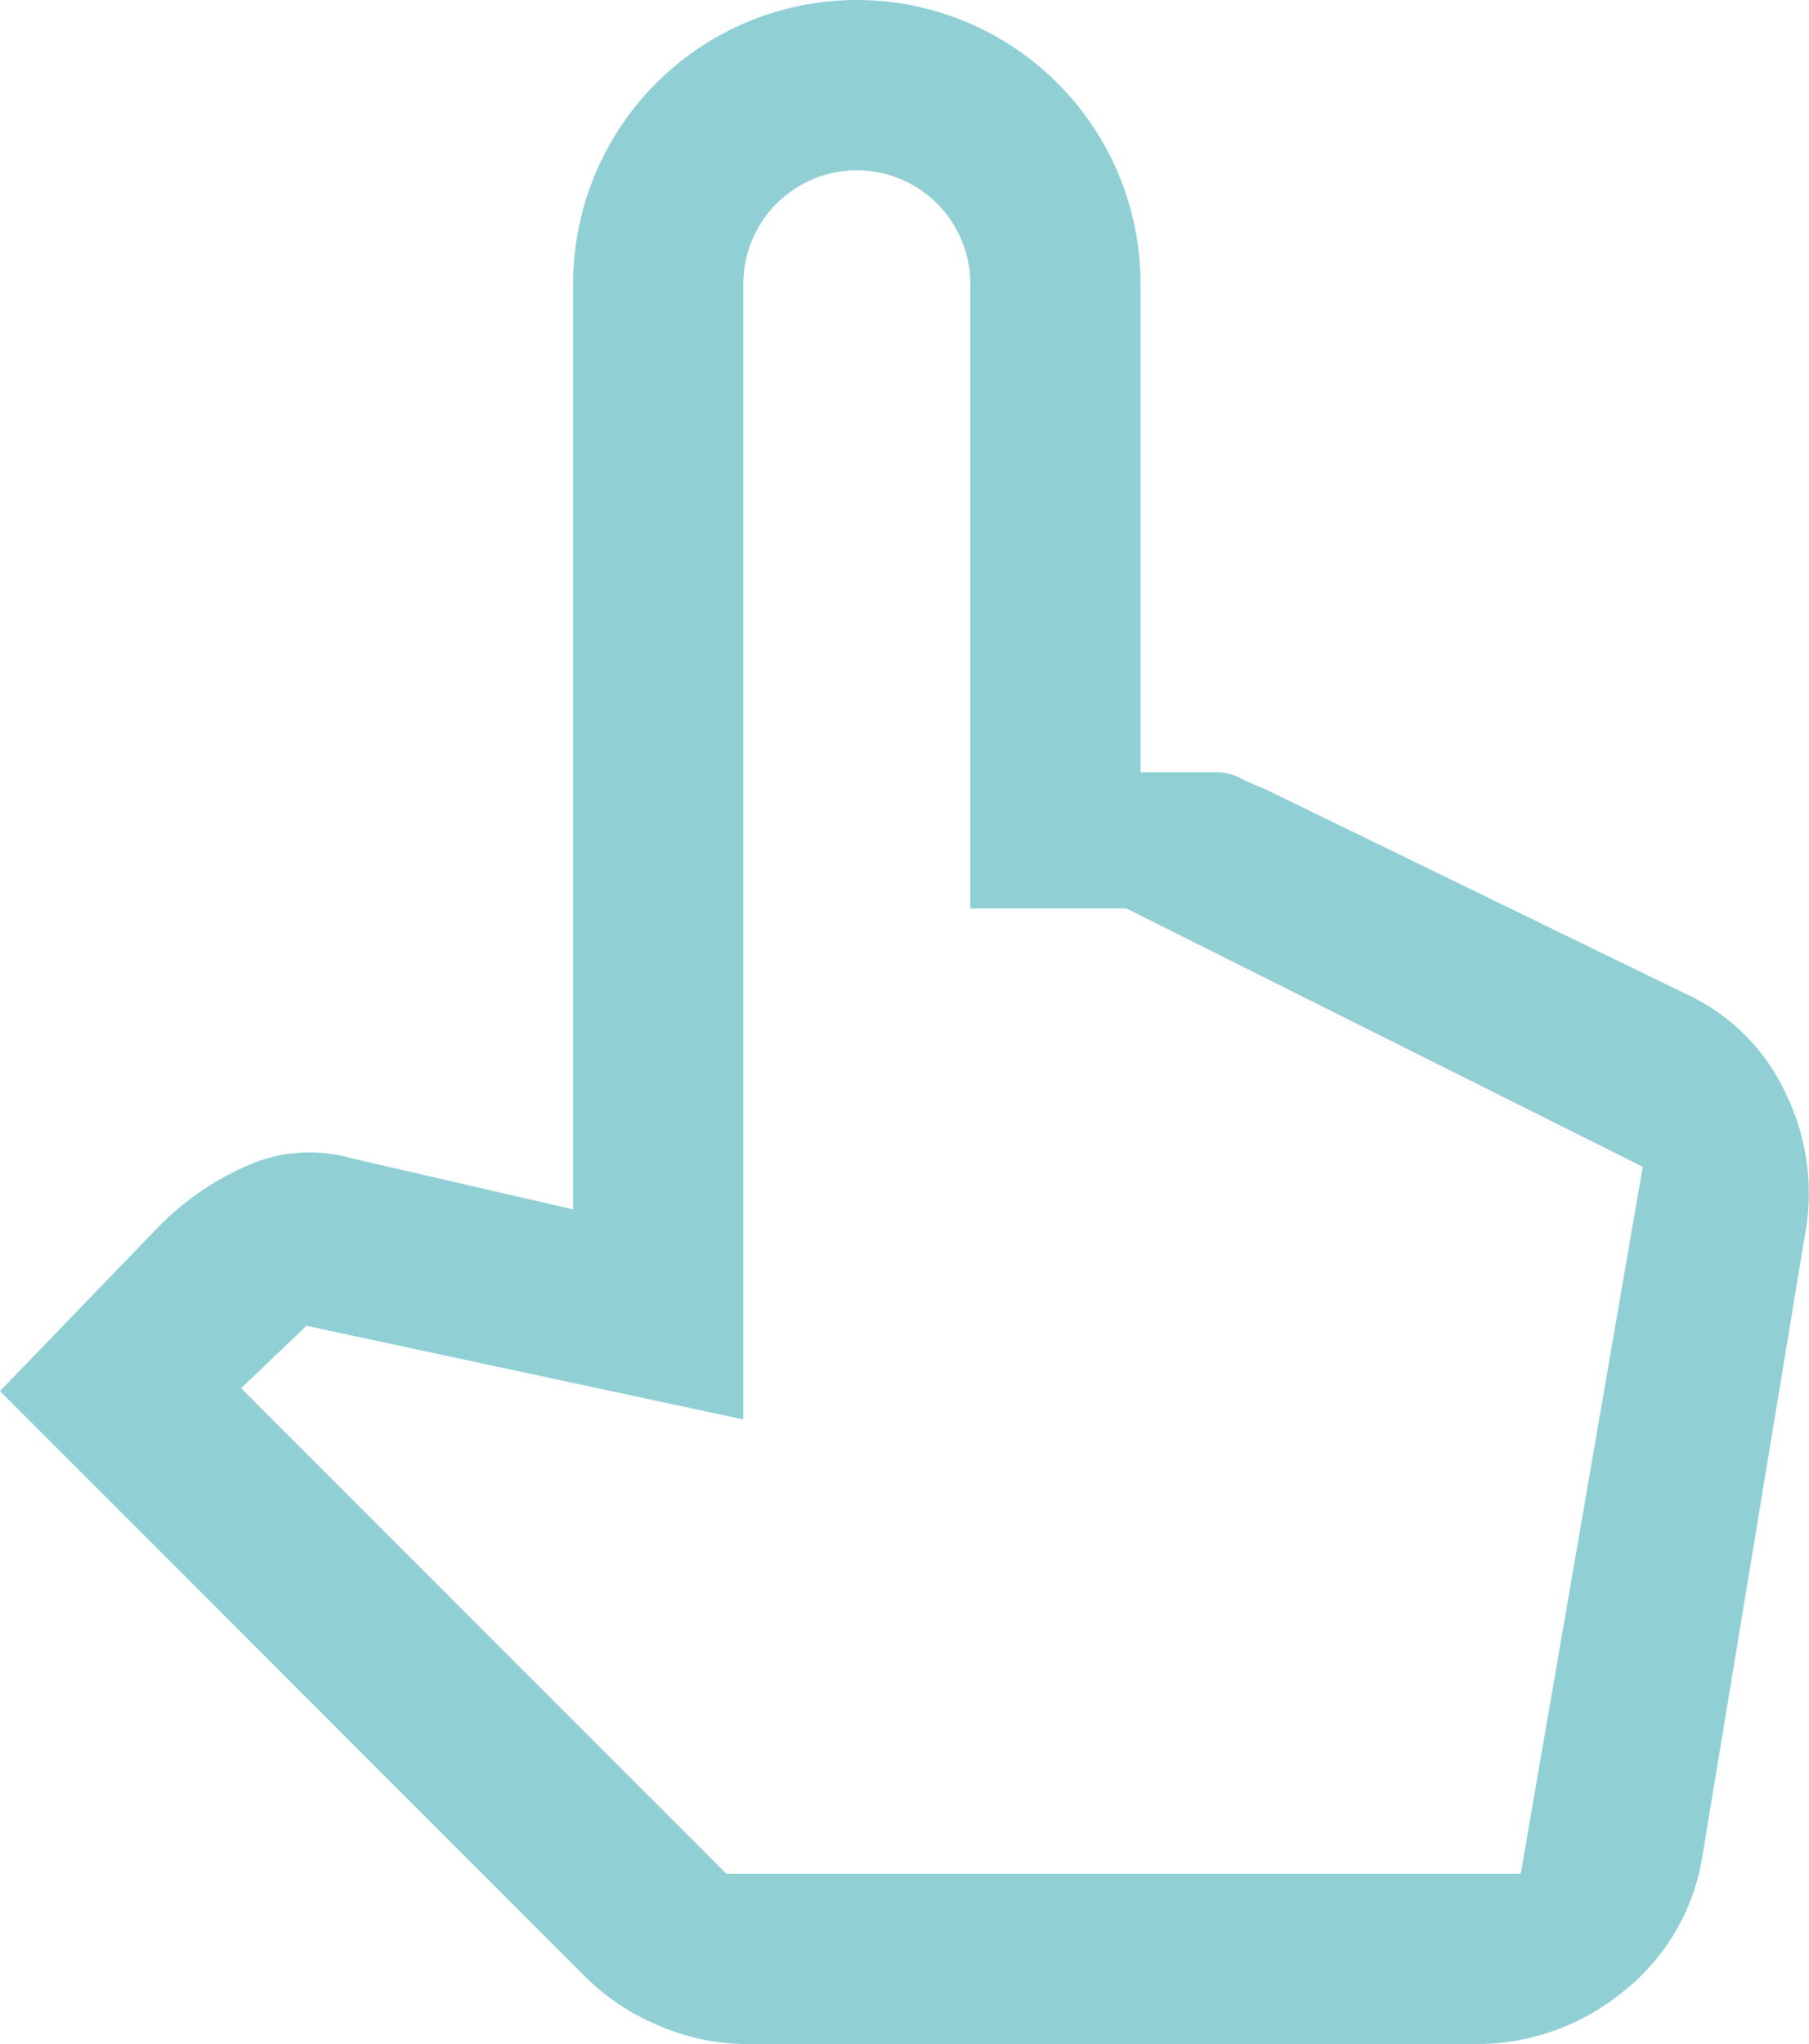 <svg id="Layer_1" data-name="Layer 1" xmlns="http://www.w3.org/2000/svg" width="31.88" height="36" viewBox="0 0 31.88 36">
  <defs>
    <style>
      .cls-1 {
        fill: #90d0d5;
      }
    </style>
  </defs>
  <path class="cls-1" d="M21.25,42a3.92,3.92,0,0,1-1.6-.33,4,4,0,0,1-1.3-.87L8.05,30.5l2.8-2.9a4.94,4.94,0,0,1,1.58-1.08,2.7,2.7,0,0,1,1.82-.12l3.9.9V11a5,5,0,0,1,5-5,5,5,0,0,1,5,5v8.6h1.3a.93.93,0,0,1,.45.1c.13.07.28.13.45.2l7.4,3.6a3.59,3.59,0,0,1,1.78,1.78,4,4,0,0,1,.32,2.52l-1.8,10.9a3.79,3.79,0,0,1-1.4,2.38,4.07,4.07,0,0,1-2.6.92Zm-.4-3h14l2.15-12.45L27.9,22H25.15V11a2,2,0,1,0-4,0V31l-7.7-1.65L12.3,30.45Zm0,0h0Z" transform="translate(-8.05 -6)"/>
</svg>
